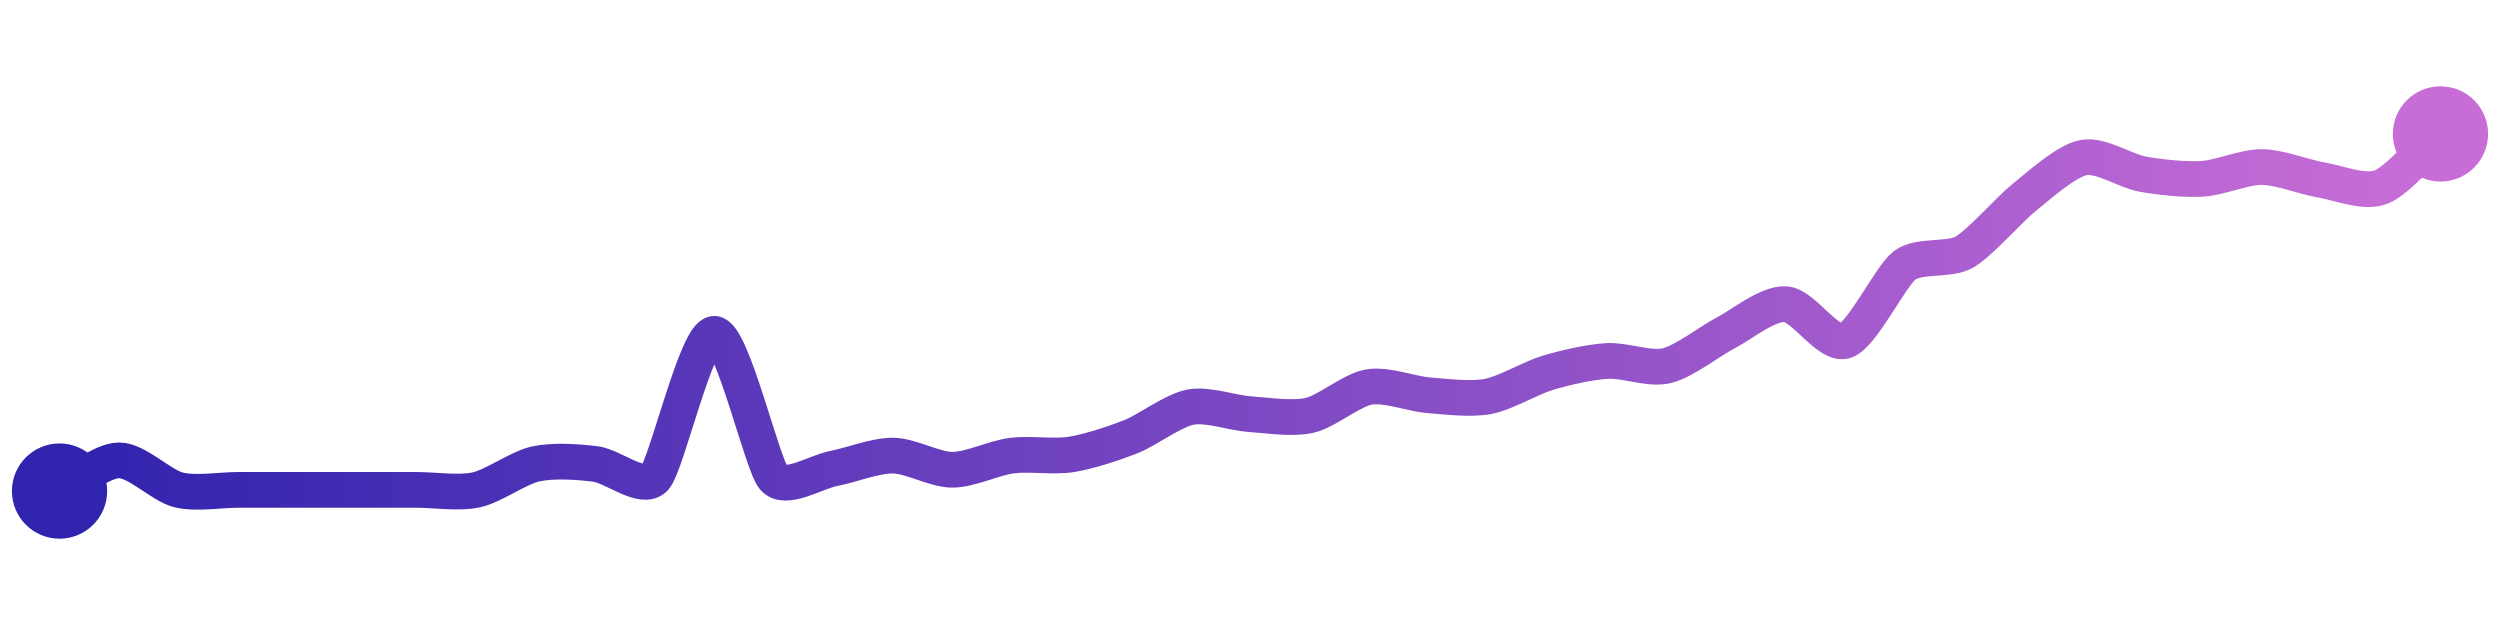 <svg width="200" height="50" viewBox="0 0 210 50" xmlns="http://www.w3.org/2000/svg">
    <defs>
        <linearGradient x1="0%" y1="0%" x2="100%" y2="0%" id="a">
            <stop stop-color="#3023AE" offset="0%"/>
            <stop stop-color="#C86DD7" offset="100%"/>
        </linearGradient>
    </defs>
    <path stroke="url(#a)"
          stroke-width="3"
          stroke-linejoin="round"
          stroke-linecap="round"
          d="M5 40 C 6.33 39.31, 8.5 37.43, 10 37.42 S 13.54 39.54, 15 39.9 S 18.5 39.9, 20 39.9 S 23.5 39.9, 25 39.9 S 28.5 39.9, 30 39.9 S 33.5 39.9, 35 39.9 S 38.53 40.22, 40 39.9 S 43.53 38.04, 45 37.72 S 48.51 37.54, 50 37.72 S 53.99 40.02, 55 38.91 S 58.5 26.79, 60 26.79 S 64.01 37.79, 65 38.91 S 68.53 38.39, 70 38.11 S 73.5 37.01, 75 37.02 S 78.5 38.21, 80 38.21 S 83.51 37.21, 85 37.02 S 88.52 37.16, 90 36.92 S 93.61 35.98, 95 35.43 S 98.53 33.23, 100 32.95 S 103.5 33.44, 105 33.54 S 108.54 33.97, 110 33.64 S 113.52 31.51, 115 31.26 S 118.5 31.83, 120 31.95 S 123.53 32.33, 125 32.05 S 128.56 30.5, 130 30.07 S 133.5 29.16, 135 29.07 S 138.54 29.82, 140 29.47 S 143.67 27.38, 145 26.69 S 148.5 24.2, 150 24.3 S 153.57 27.85, 155 27.38 S 158.8 21.93, 160 21.03 S 163.7 20.67, 165 19.93 S 168.83 16.29, 170 15.36 S 173.53 12.28, 175 11.99 S 178.52 13.12, 180 13.38 S 183.5 13.86, 185 13.77 S 188.5 12.77, 190 12.78 S 193.52 13.62, 195 13.87 S 198.6 15.01, 200 14.47 S 203.88 11, 205 10"
          fill="none"/>
    <circle r="4" cx="5" cy="40" fill="#3023AE"/>
    <circle r="4" cx="205" cy="10" fill="#C86DD7"/>      
</svg>